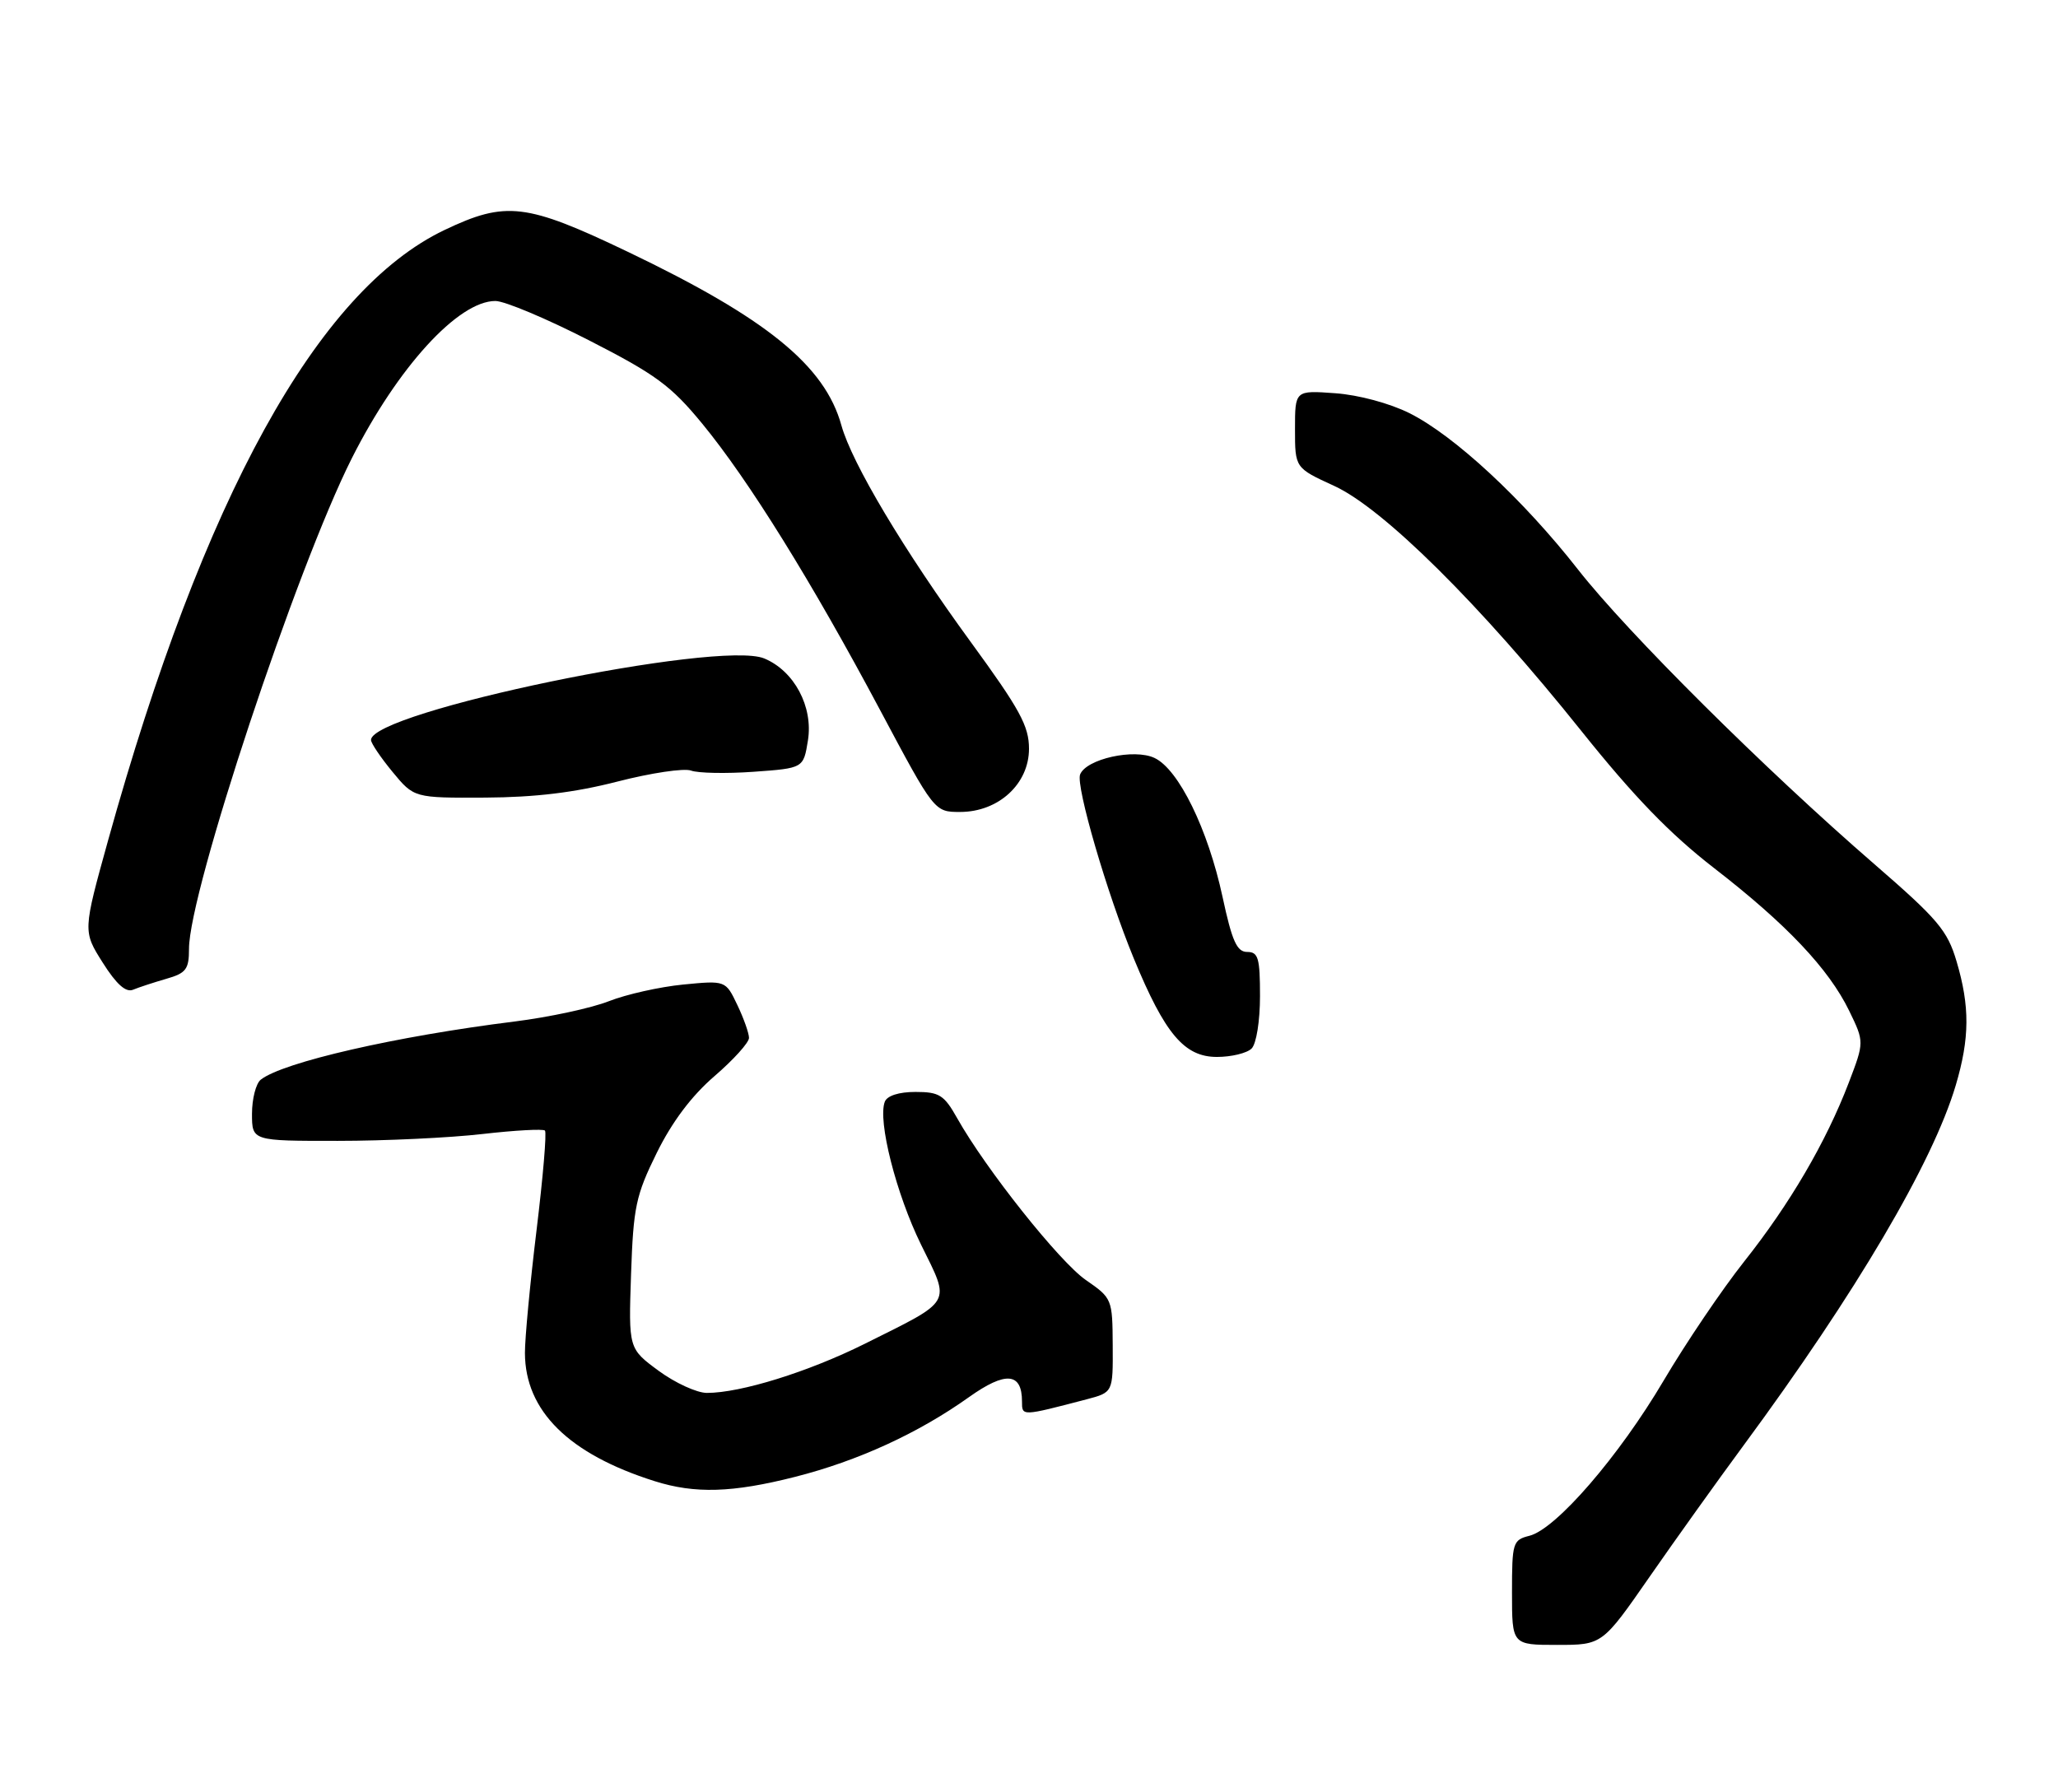 <?xml version="1.0" encoding="UTF-8" standalone="no"?>
<!DOCTYPE svg PUBLIC "-//W3C//DTD SVG 1.1//EN" "http://www.w3.org/Graphics/SVG/1.1/DTD/svg11.dtd" >
<svg xmlns="http://www.w3.org/2000/svg" xmlns:xlink="http://www.w3.org/1999/xlink" version="1.1" viewBox="0 0 294 256">
 <g >
 <path fill="currentColor"
d=" M 235.67 225.25 C 239.39 219.89 245.43 211.45 249.08 206.50 C 265.14 184.72 276.11 166.11 279.39 155.06 C 281.39 148.32 281.42 143.79 279.51 137.35 C 278.20 132.92 276.85 131.33 267.76 123.45 C 252.08 109.87 232.52 90.41 225.45 81.39 C 217.61 71.37 207.78 62.25 201.36 59.03 C 198.53 57.62 194.10 56.42 190.75 56.18 C 185.00 55.76 185.00 55.76 185.00 61.31 C 185.00 66.85 185.00 66.85 190.58 69.41 C 197.60 72.62 211.46 86.36 225.90 104.42 C 233.42 113.82 238.58 119.15 244.87 124.02 C 255.22 132.03 261.25 138.41 264.17 144.41 C 266.33 148.86 266.33 148.86 264.11 154.68 C 260.87 163.15 255.69 172.01 249.15 180.25 C 245.99 184.24 240.83 191.88 237.67 197.23 C 231.28 208.06 222.29 218.46 218.49 219.41 C 216.11 220.01 216.00 220.38 216.00 227.52 C 216.00 235.00 216.00 235.00 222.45 235.00 C 228.90 235.00 228.90 235.00 235.67 225.25 Z  M 113.59 210.99 C 122.54 208.72 131.19 204.76 138.44 199.59 C 143.66 195.88 146.00 196.08 146.00 200.23 C 146.00 202.35 145.92 202.35 155.25 199.91 C 159.00 198.92 159.00 198.92 158.96 192.21 C 158.92 185.58 158.88 185.47 155.12 182.87 C 151.37 180.28 140.83 167.03 136.74 159.75 C 134.87 156.43 134.19 156.00 130.78 156.00 C 128.41 156.00 126.73 156.54 126.40 157.40 C 125.36 160.10 128.02 170.57 131.58 177.82 C 135.81 186.42 136.25 185.64 123.50 192.00 C 115.46 196.00 105.82 199.00 100.99 199.00 C 99.56 199.00 96.46 197.58 94.09 195.84 C 89.79 192.67 89.79 192.67 90.15 182.05 C 90.48 172.44 90.83 170.78 93.82 164.71 C 96.01 160.27 98.79 156.57 102.06 153.75 C 104.78 151.41 107.00 148.95 107.00 148.28 C 107.00 147.62 106.25 145.49 105.33 143.57 C 103.66 140.07 103.66 140.07 97.58 140.66 C 94.24 140.99 89.47 142.06 87.00 143.03 C 84.53 144.01 78.45 145.32 73.50 145.94 C 56.62 148.04 40.39 151.76 37.25 154.25 C 36.56 154.80 36.00 156.99 36.00 159.12 C 36.00 163.00 36.00 163.00 48.25 162.99 C 54.99 162.99 64.30 162.55 68.94 162.01 C 73.58 161.48 77.59 161.26 77.85 161.52 C 78.12 161.78 77.57 168.19 76.65 175.75 C 75.73 183.31 74.98 191.21 74.99 193.30 C 75.02 201.57 81.25 207.73 93.50 211.60 C 99.28 213.43 104.62 213.27 113.59 210.99 Z  M 178.80 149.80 C 179.48 149.12 180.00 145.87 180.00 142.30 C 180.00 136.86 179.75 136.00 178.17 136.00 C 176.70 136.00 176.01 134.47 174.65 128.14 C 172.57 118.48 168.39 109.92 164.94 108.29 C 162.03 106.90 155.16 108.43 154.30 110.65 C 153.67 112.31 158.15 127.67 161.97 136.93 C 166.42 147.72 169.19 151.00 173.85 151.00 C 175.91 151.00 178.14 150.46 178.80 149.80 Z  M 23.75 139.84 C 26.59 139.03 27.00 138.48 27.00 135.55 C 27.00 127.42 42.35 81.18 50.26 65.47 C 56.81 52.48 65.46 43.00 70.77 43.00 C 72.09 43.00 78.11 45.53 84.16 48.63 C 93.70 53.51 95.86 55.10 100.33 60.54 C 106.96 68.61 115.93 83.05 125.72 101.43 C 133.48 116.00 133.48 116.00 137.16 116.00 C 142.64 116.00 147.00 112.00 147.00 106.97 C 147.00 103.72 145.69 101.33 138.68 91.72 C 129.15 78.66 121.70 66.18 120.20 60.77 C 117.84 52.23 109.51 45.46 89.68 35.97 C 75.15 29.02 72.27 28.68 63.50 32.86 C 45.35 41.52 29.06 71.09 15.45 120.03 C 11.84 133.04 11.84 133.04 14.67 137.52 C 16.62 140.61 17.97 141.82 19.00 141.40 C 19.82 141.06 21.96 140.36 23.75 139.84 Z  M 88.20 111.66 C 92.98 110.43 97.72 109.72 98.72 110.09 C 99.72 110.46 103.75 110.54 107.66 110.26 C 114.78 109.75 114.78 109.75 115.42 105.78 C 116.19 100.96 113.46 95.85 109.18 94.07 C 102.69 91.39 53.00 101.69 53.00 105.72 C 53.00 106.17 54.38 108.22 56.07 110.27 C 59.15 114.00 59.15 114.00 69.32 113.95 C 76.46 113.91 82.10 113.23 88.20 111.66 Z "/>
</g>
</svg>